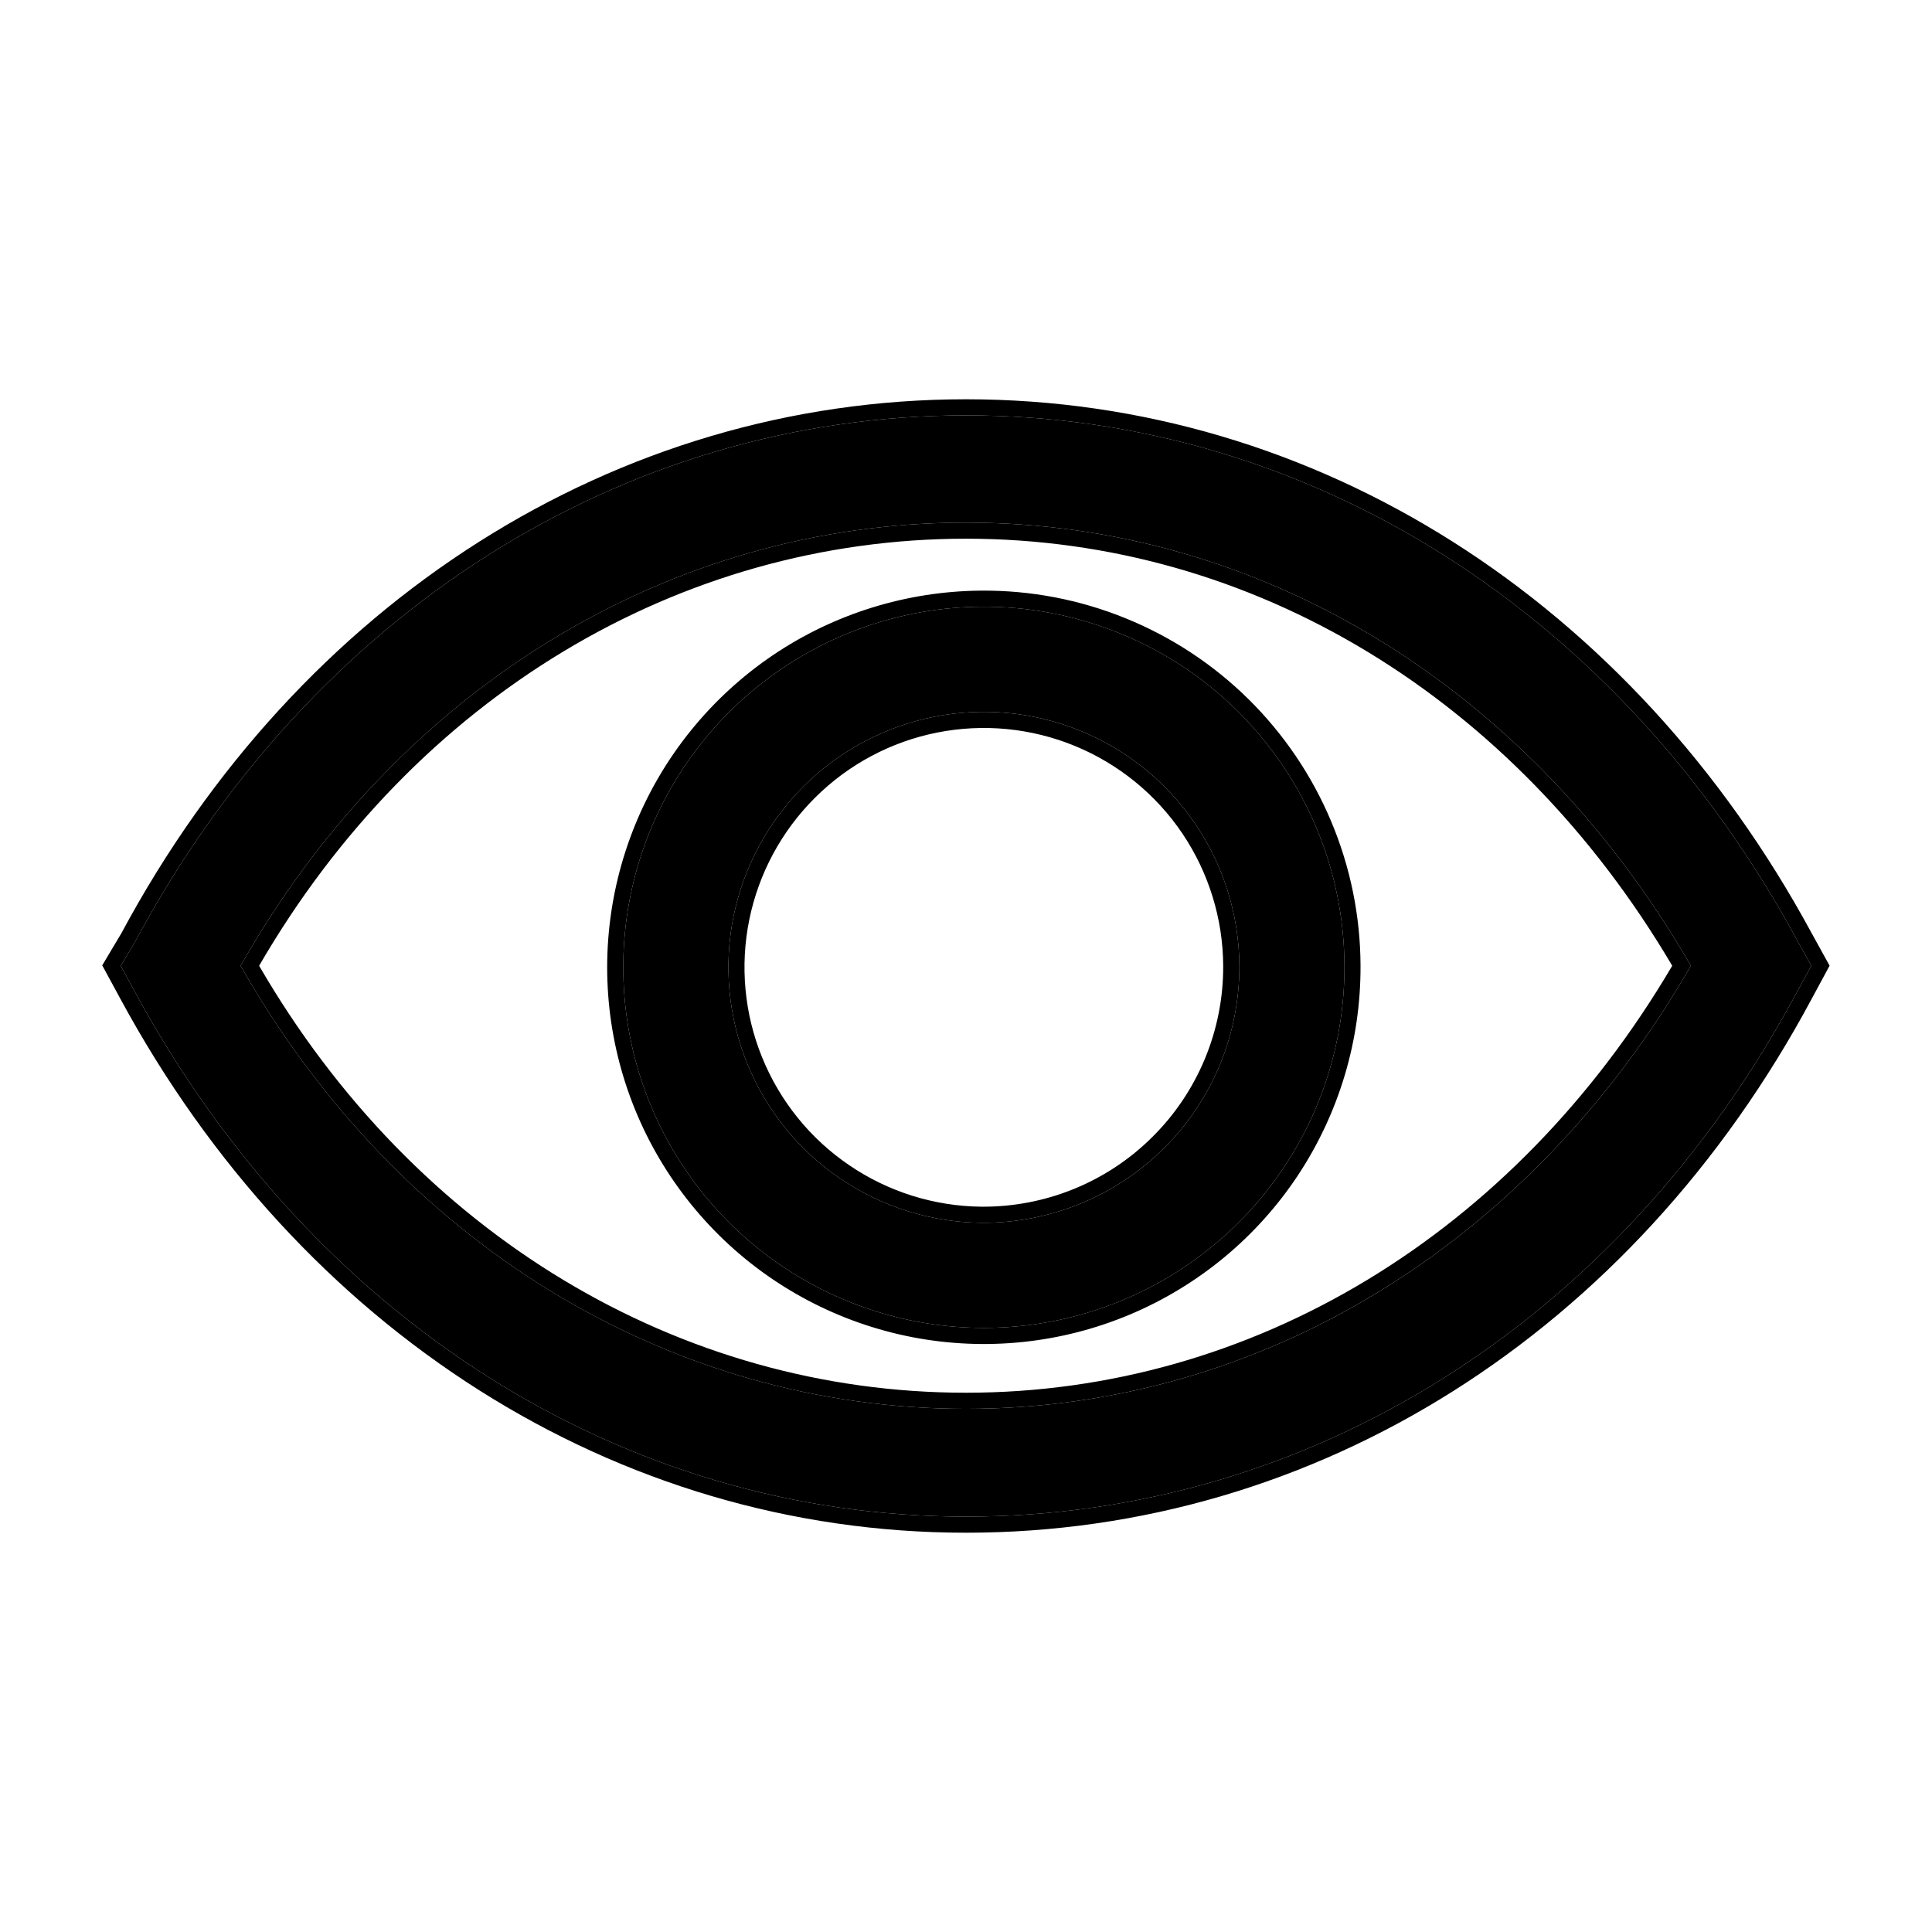 <svg width="24" height="24" viewBox="0 0 24 24" fill="none" xmlns="http://www.w3.org/2000/svg">
<path d="M22.33 11.69C20.13 7.622 16.27 5.16 12 5.16C7.729 5.16 3.864 7.622 1.683 11.69L1.5 11.997L1.67 12.31C3.87 16.378 7.729 18.84 12 18.84C16.27 18.84 20.136 16.411 22.33 12.31L22.5 11.997L22.33 11.69ZM12 17.501C8.324 17.501 4.948 15.451 2.989 11.997C4.948 8.542 8.324 6.492 12 6.492C15.676 6.492 19.013 8.549 21.005 11.997C19.013 15.451 15.67 17.501 12 17.501Z" fill="black"/>
<path d="M12.189 7.537C11.304 7.543 10.44 7.812 9.708 8.309C8.975 8.806 8.406 9.509 8.072 10.329C7.739 11.149 7.656 12.05 7.834 12.917C8.012 13.784 8.443 14.58 9.073 15.202C9.703 15.824 10.503 16.246 11.372 16.414C12.241 16.582 13.141 16.489 13.957 16.146C14.774 15.803 15.47 15.226 15.958 14.487C16.447 13.749 16.705 12.882 16.701 11.997C16.699 11.407 16.58 10.824 16.352 10.281C16.123 9.738 15.79 9.245 15.371 8.83C14.952 8.416 14.455 8.088 13.909 7.867C13.363 7.645 12.779 7.532 12.189 7.537ZM12.189 15.19C11.564 15.183 10.954 14.992 10.437 14.64C9.92 14.289 9.518 13.792 9.283 13.213C9.047 12.633 8.988 11.997 9.112 11.384C9.237 10.772 9.54 10.209 9.983 9.768C10.426 9.327 10.989 9.026 11.603 8.904C12.216 8.782 12.852 8.844 13.43 9.082C14.009 9.32 14.504 9.724 14.853 10.242C15.203 10.761 15.392 11.371 15.396 11.997C15.397 12.418 15.315 12.835 15.155 13.224C14.994 13.613 14.758 13.966 14.46 14.263C14.161 14.56 13.807 14.795 13.417 14.954C13.028 15.113 12.61 15.193 12.189 15.19Z" fill="black"/>
<path fill-rule="evenodd" clip-rule="evenodd" d="M1.5 11.997L1.683 11.69C3.864 7.622 7.729 5.16 12 5.16C16.27 5.16 20.13 7.622 22.33 11.69L22.5 11.997L22.33 12.31C20.136 16.411 16.27 18.84 12 18.84C7.729 18.84 3.87 16.378 1.67 12.31L1.5 11.997ZM1.494 12.405L1.27 11.992L1.509 11.591C3.721 7.468 7.649 4.96 12 4.96C16.352 4.96 20.274 7.469 22.506 11.594L22.728 11.996L22.507 12.405C20.281 16.563 16.351 19.04 12 19.04C7.648 19.04 3.725 16.53 1.494 12.405ZM3.219 11.997C5.154 15.334 8.437 17.301 12 17.301C15.555 17.301 18.807 15.335 20.773 11.997C18.807 8.664 15.562 6.692 12 6.692C8.437 6.692 5.154 8.659 3.219 11.997ZM2.989 11.997C4.948 8.542 8.324 6.492 12 6.492C15.676 6.492 19.013 8.549 21.005 11.997C19.013 15.451 15.67 17.501 12 17.501C8.324 17.501 4.948 15.451 2.989 11.997ZM9.595 8.143C10.361 7.624 11.263 7.344 12.188 7.337C12.804 7.332 13.414 7.449 13.984 7.681C14.555 7.913 15.074 8.255 15.512 8.688C15.95 9.121 16.298 9.636 16.536 10.203C16.775 10.771 16.899 11.38 16.901 11.996C16.905 12.921 16.635 13.826 16.125 14.598C15.615 15.369 14.887 15.972 14.035 16.33C13.182 16.689 12.242 16.786 11.334 16.611C10.426 16.435 9.59 15.995 8.932 15.344C8.275 14.694 7.824 13.864 7.638 12.957C7.452 12.052 7.539 11.111 7.887 10.254C8.235 9.397 8.83 8.663 9.595 8.143ZM10.55 14.475C11.034 14.805 11.605 14.984 12.191 14.99C12.586 14.993 12.977 14.918 13.342 14.769C13.707 14.62 14.039 14.4 14.318 14.121C14.598 13.843 14.819 13.512 14.97 13.147C15.12 12.783 15.197 12.392 15.195 11.998C15.192 11.412 15.015 10.84 14.688 10.354C14.36 9.868 13.896 9.49 13.354 9.267C12.812 9.044 12.217 8.986 11.642 9.1C11.067 9.214 10.539 9.496 10.124 9.91C9.709 10.323 9.425 10.85 9.308 11.424C9.191 11.999 9.247 12.595 9.468 13.137C9.689 13.68 10.065 14.146 10.55 14.475ZM15.396 11.997C15.392 11.371 15.203 10.761 14.853 10.242C14.504 9.724 14.009 9.32 13.43 9.082C12.852 8.844 12.216 8.782 11.603 8.904C10.989 9.026 10.426 9.327 9.983 9.768C9.54 10.209 9.237 10.772 9.112 11.384C8.988 11.997 9.047 12.633 9.283 13.213C9.518 13.792 9.92 14.289 10.437 14.64C10.954 14.992 11.564 15.183 12.189 15.19C12.61 15.193 13.028 15.113 13.417 14.954C13.807 14.795 14.161 14.56 14.46 14.263C14.758 13.966 14.994 13.613 15.155 13.224C15.315 12.835 15.397 12.418 15.396 11.997ZM9.708 8.309C10.44 7.812 11.304 7.543 12.189 7.537C12.779 7.532 13.363 7.645 13.909 7.867C14.455 8.088 14.952 8.416 15.371 8.83C15.79 9.245 16.123 9.738 16.352 10.281C16.58 10.824 16.699 11.407 16.701 11.997C16.705 12.882 16.447 13.749 15.958 14.487C15.47 15.226 14.774 15.803 13.957 16.146C13.141 16.489 12.241 16.582 11.372 16.414C10.503 16.246 9.703 15.824 9.073 15.202C8.443 14.58 8.012 13.784 7.834 12.917C7.656 12.05 7.739 11.149 8.072 10.329C8.406 9.509 8.975 8.806 9.708 8.309Z" fill="black"/>
</svg>